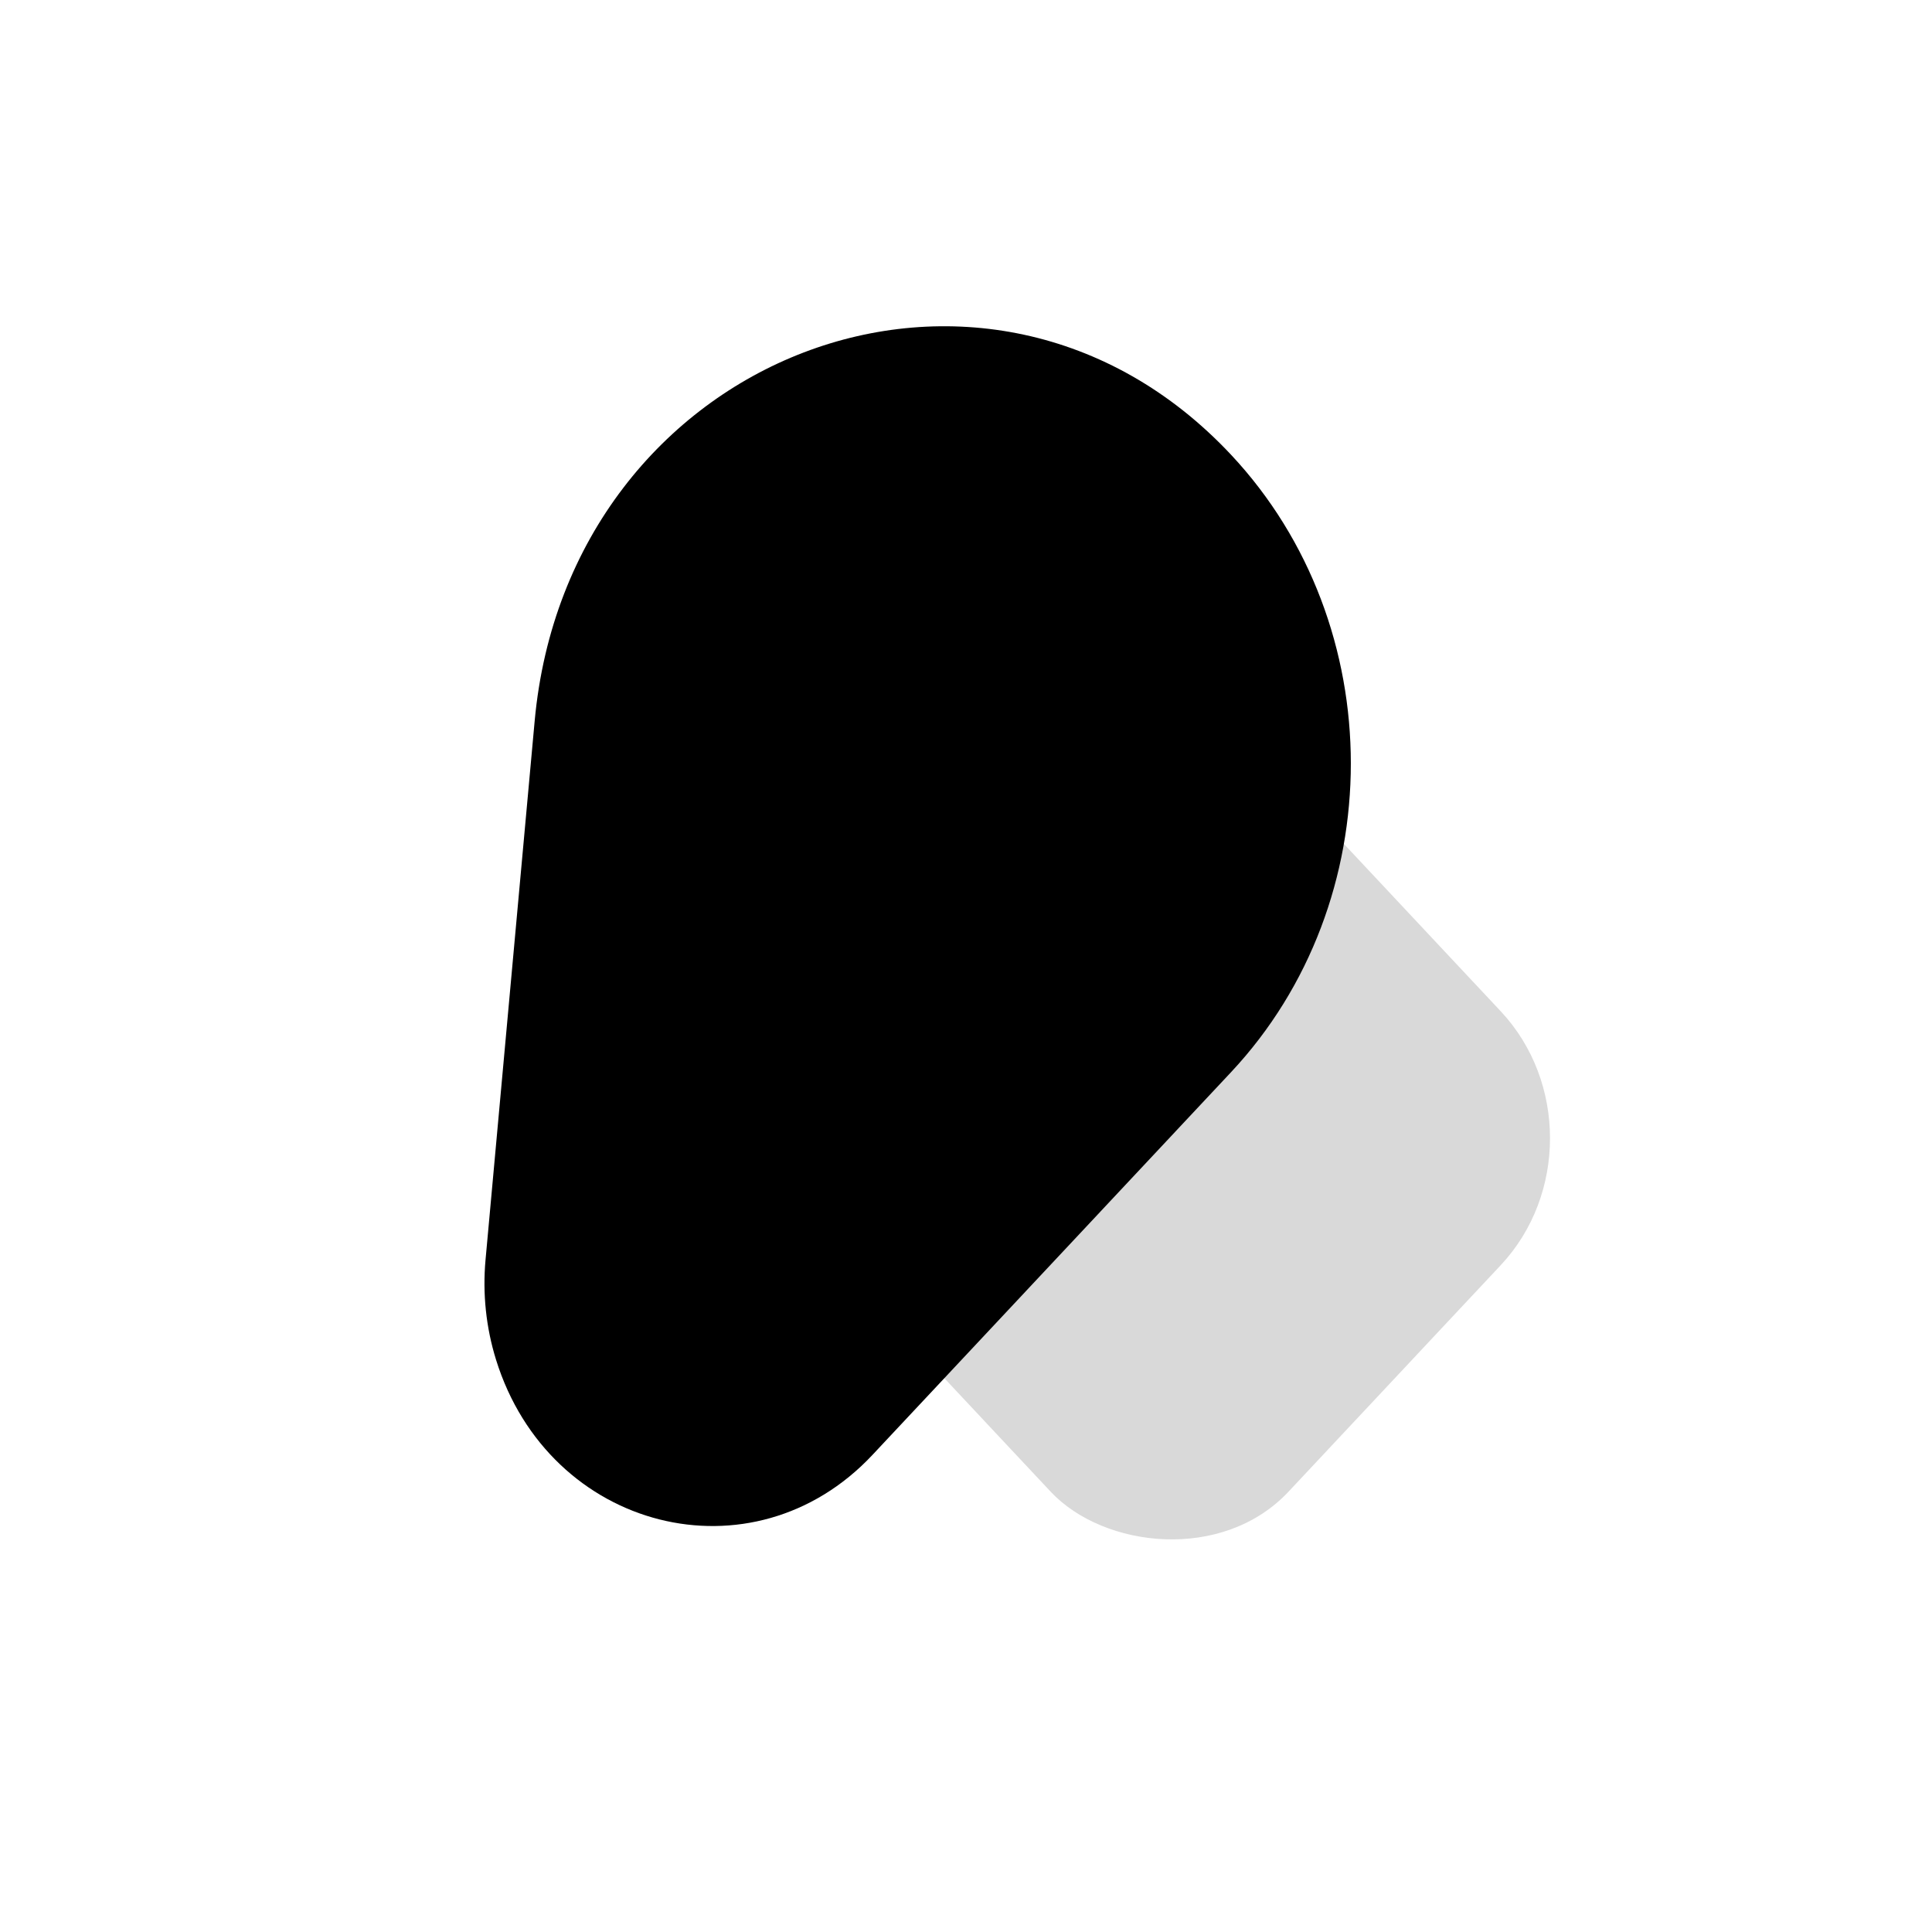 <svg width="1000" height="1000" viewBox="0 0 1000 1000" fill="none" xmlns="http://www.w3.org/2000/svg">
<rect x="0" y="0" width="1000" height="1000" fill="#808080" stroke="none"/>
<g clip-path="url(#clip0_3_2)">
<rect width="1000" height="1000" fill="white"/>
<rect width="340.604" height="409.899" rx="90" transform="matrix(0.684 -0.73 0.684 0.73 325 538.559)" fill="#D9D9D9"/>
<path d="M276.735 373.273C294.064 183.242 510.692 100.36 637.179 235.367C719.863 323.621 719.863 466.709 637.179 554.962L451.602 753.04C389.694 819.118 284.269 792.449 256.73 703.744C251.567 687.114 249.722 669.516 251.312 652.08L276.735 373.273Z" fill="black"/>
</g>
<defs>
<clipPath id="clip0_3_2">
<rect width="1000" height="1000" fill="white"/>
</clipPath>
</defs>
</svg>
